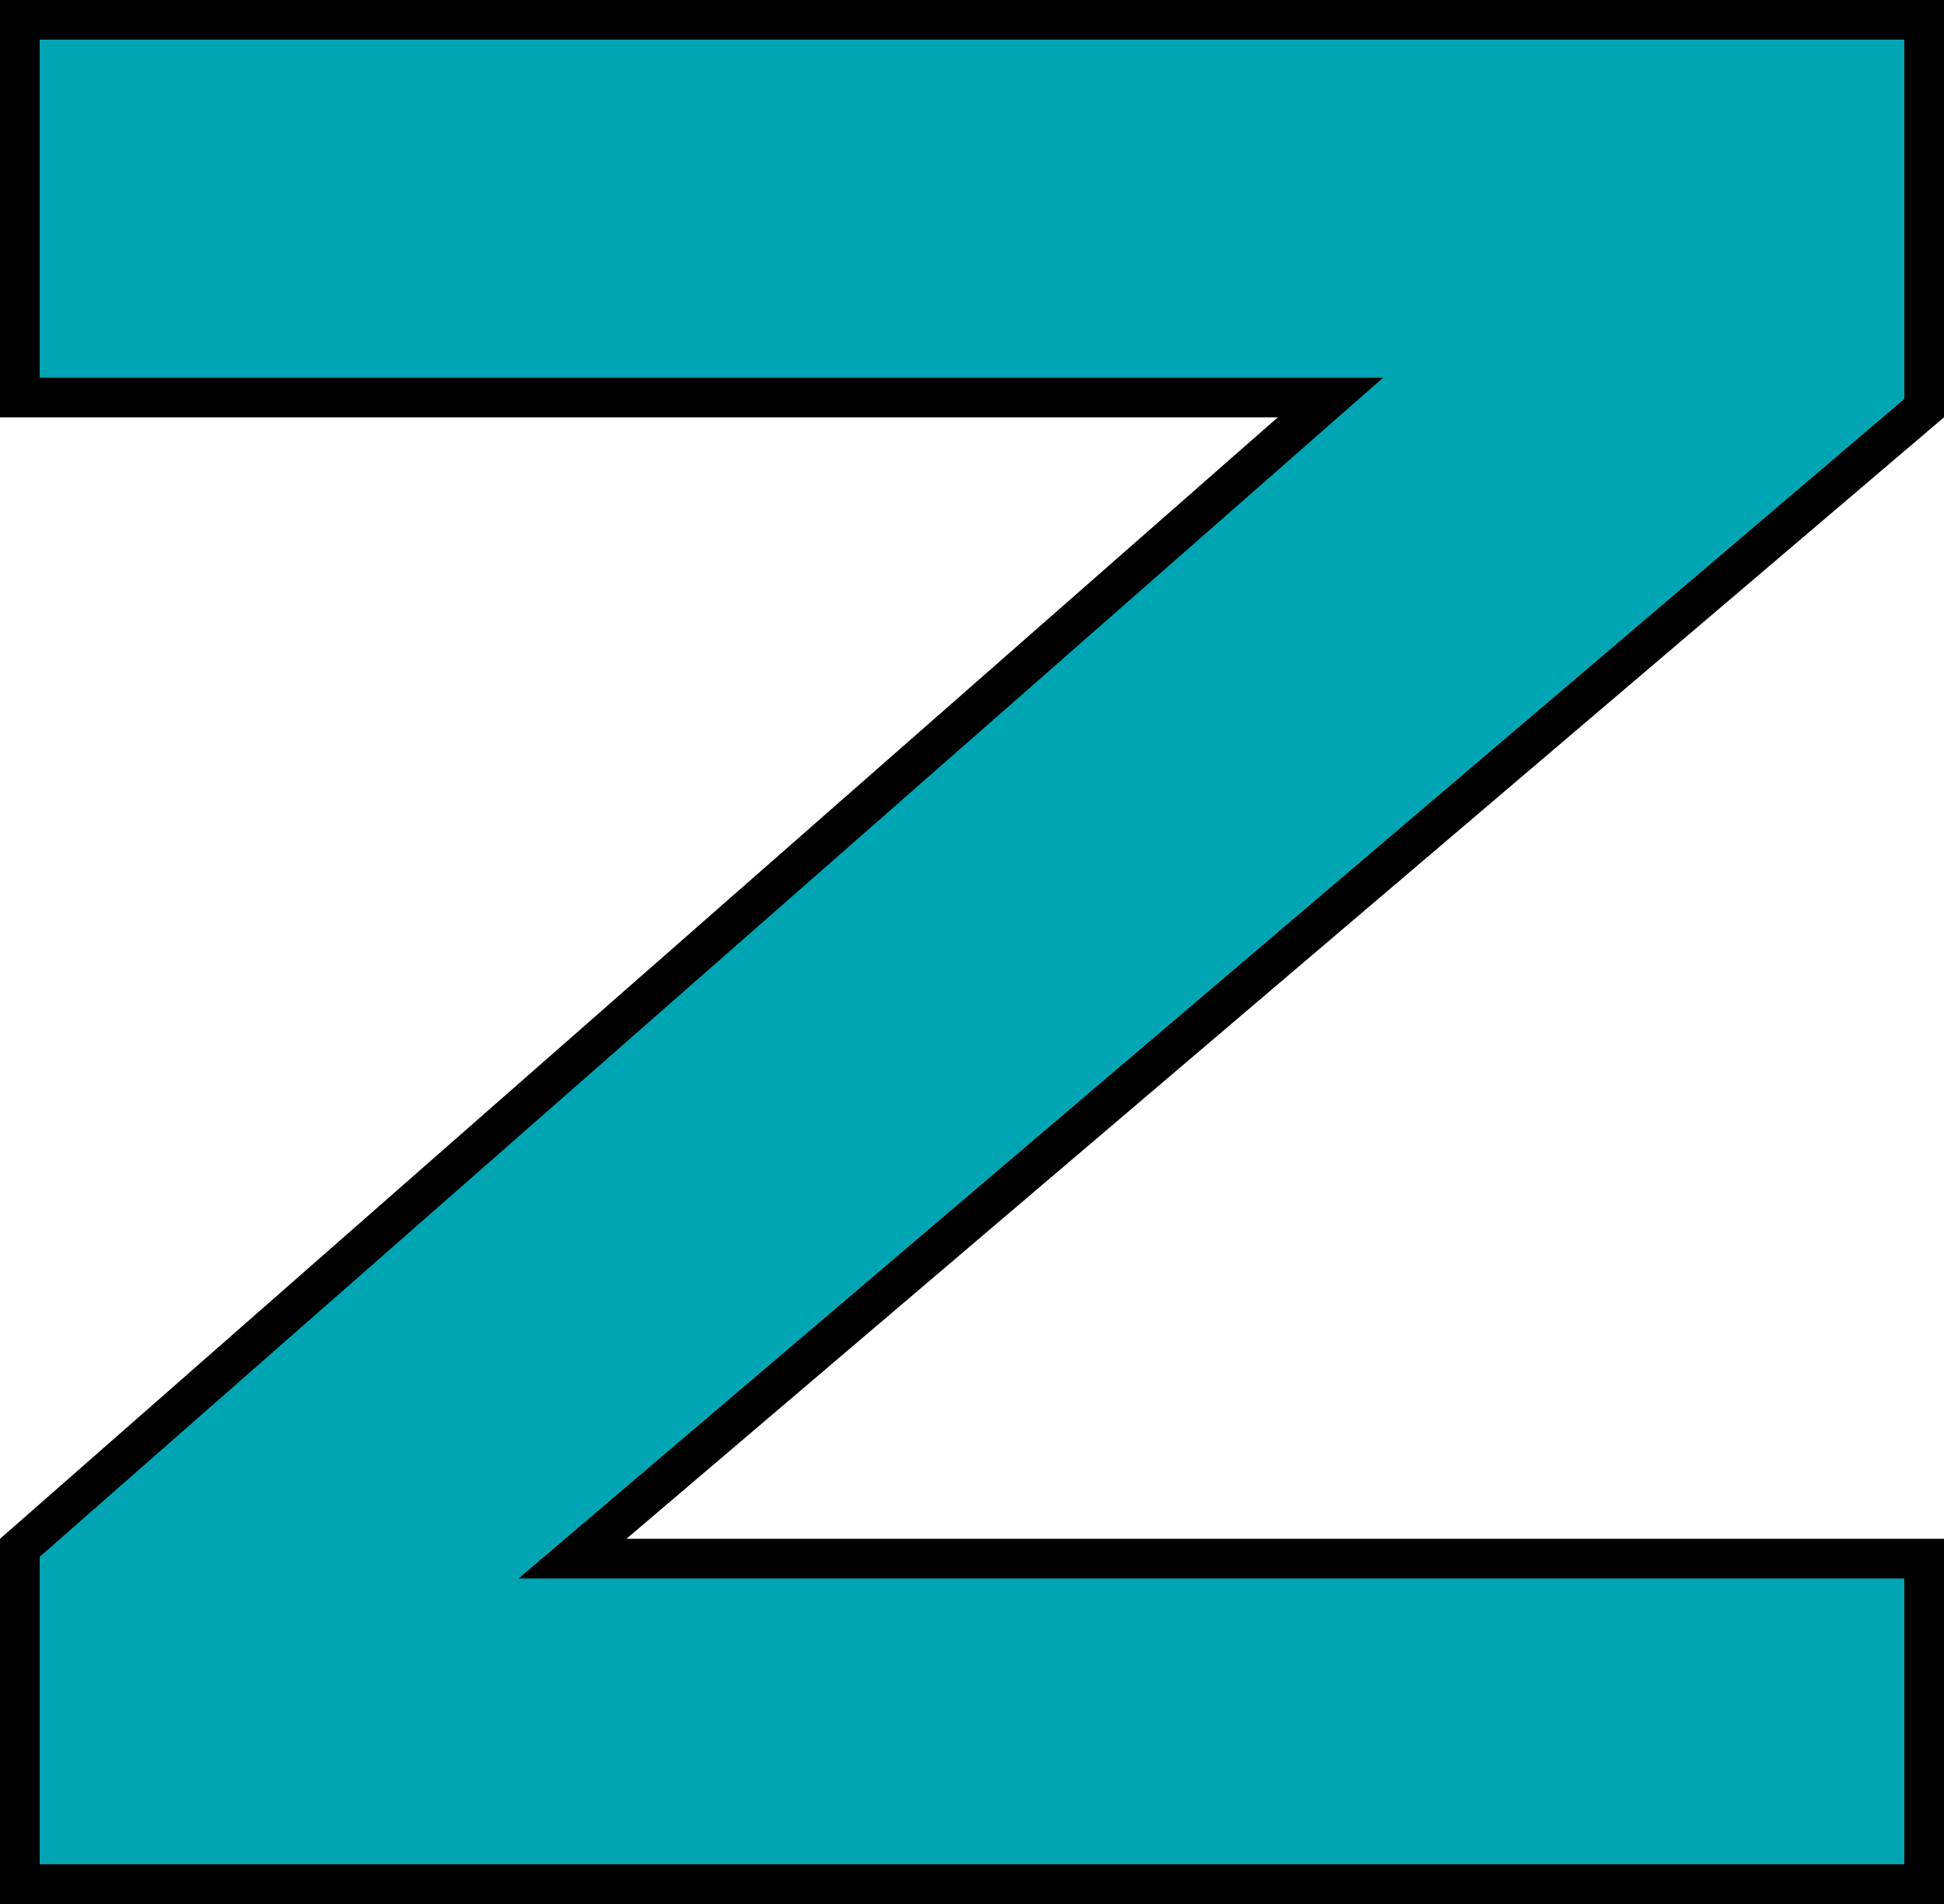 <svg width="49" height="48" viewBox="0 0 49 48" fill="none" xmlns="http://www.w3.org/2000/svg">
<path d="M15.789 39.294H48.5V47.5H24.63H0.5L0.5 39.021L32.539 10.896L33.536 10.021H32.209H0.5V0.5H48.5V10.29L15.464 38.414L14.43 39.294H15.789Z" fill="#00A5B4" stroke="00A5B4"/>
</svg>
